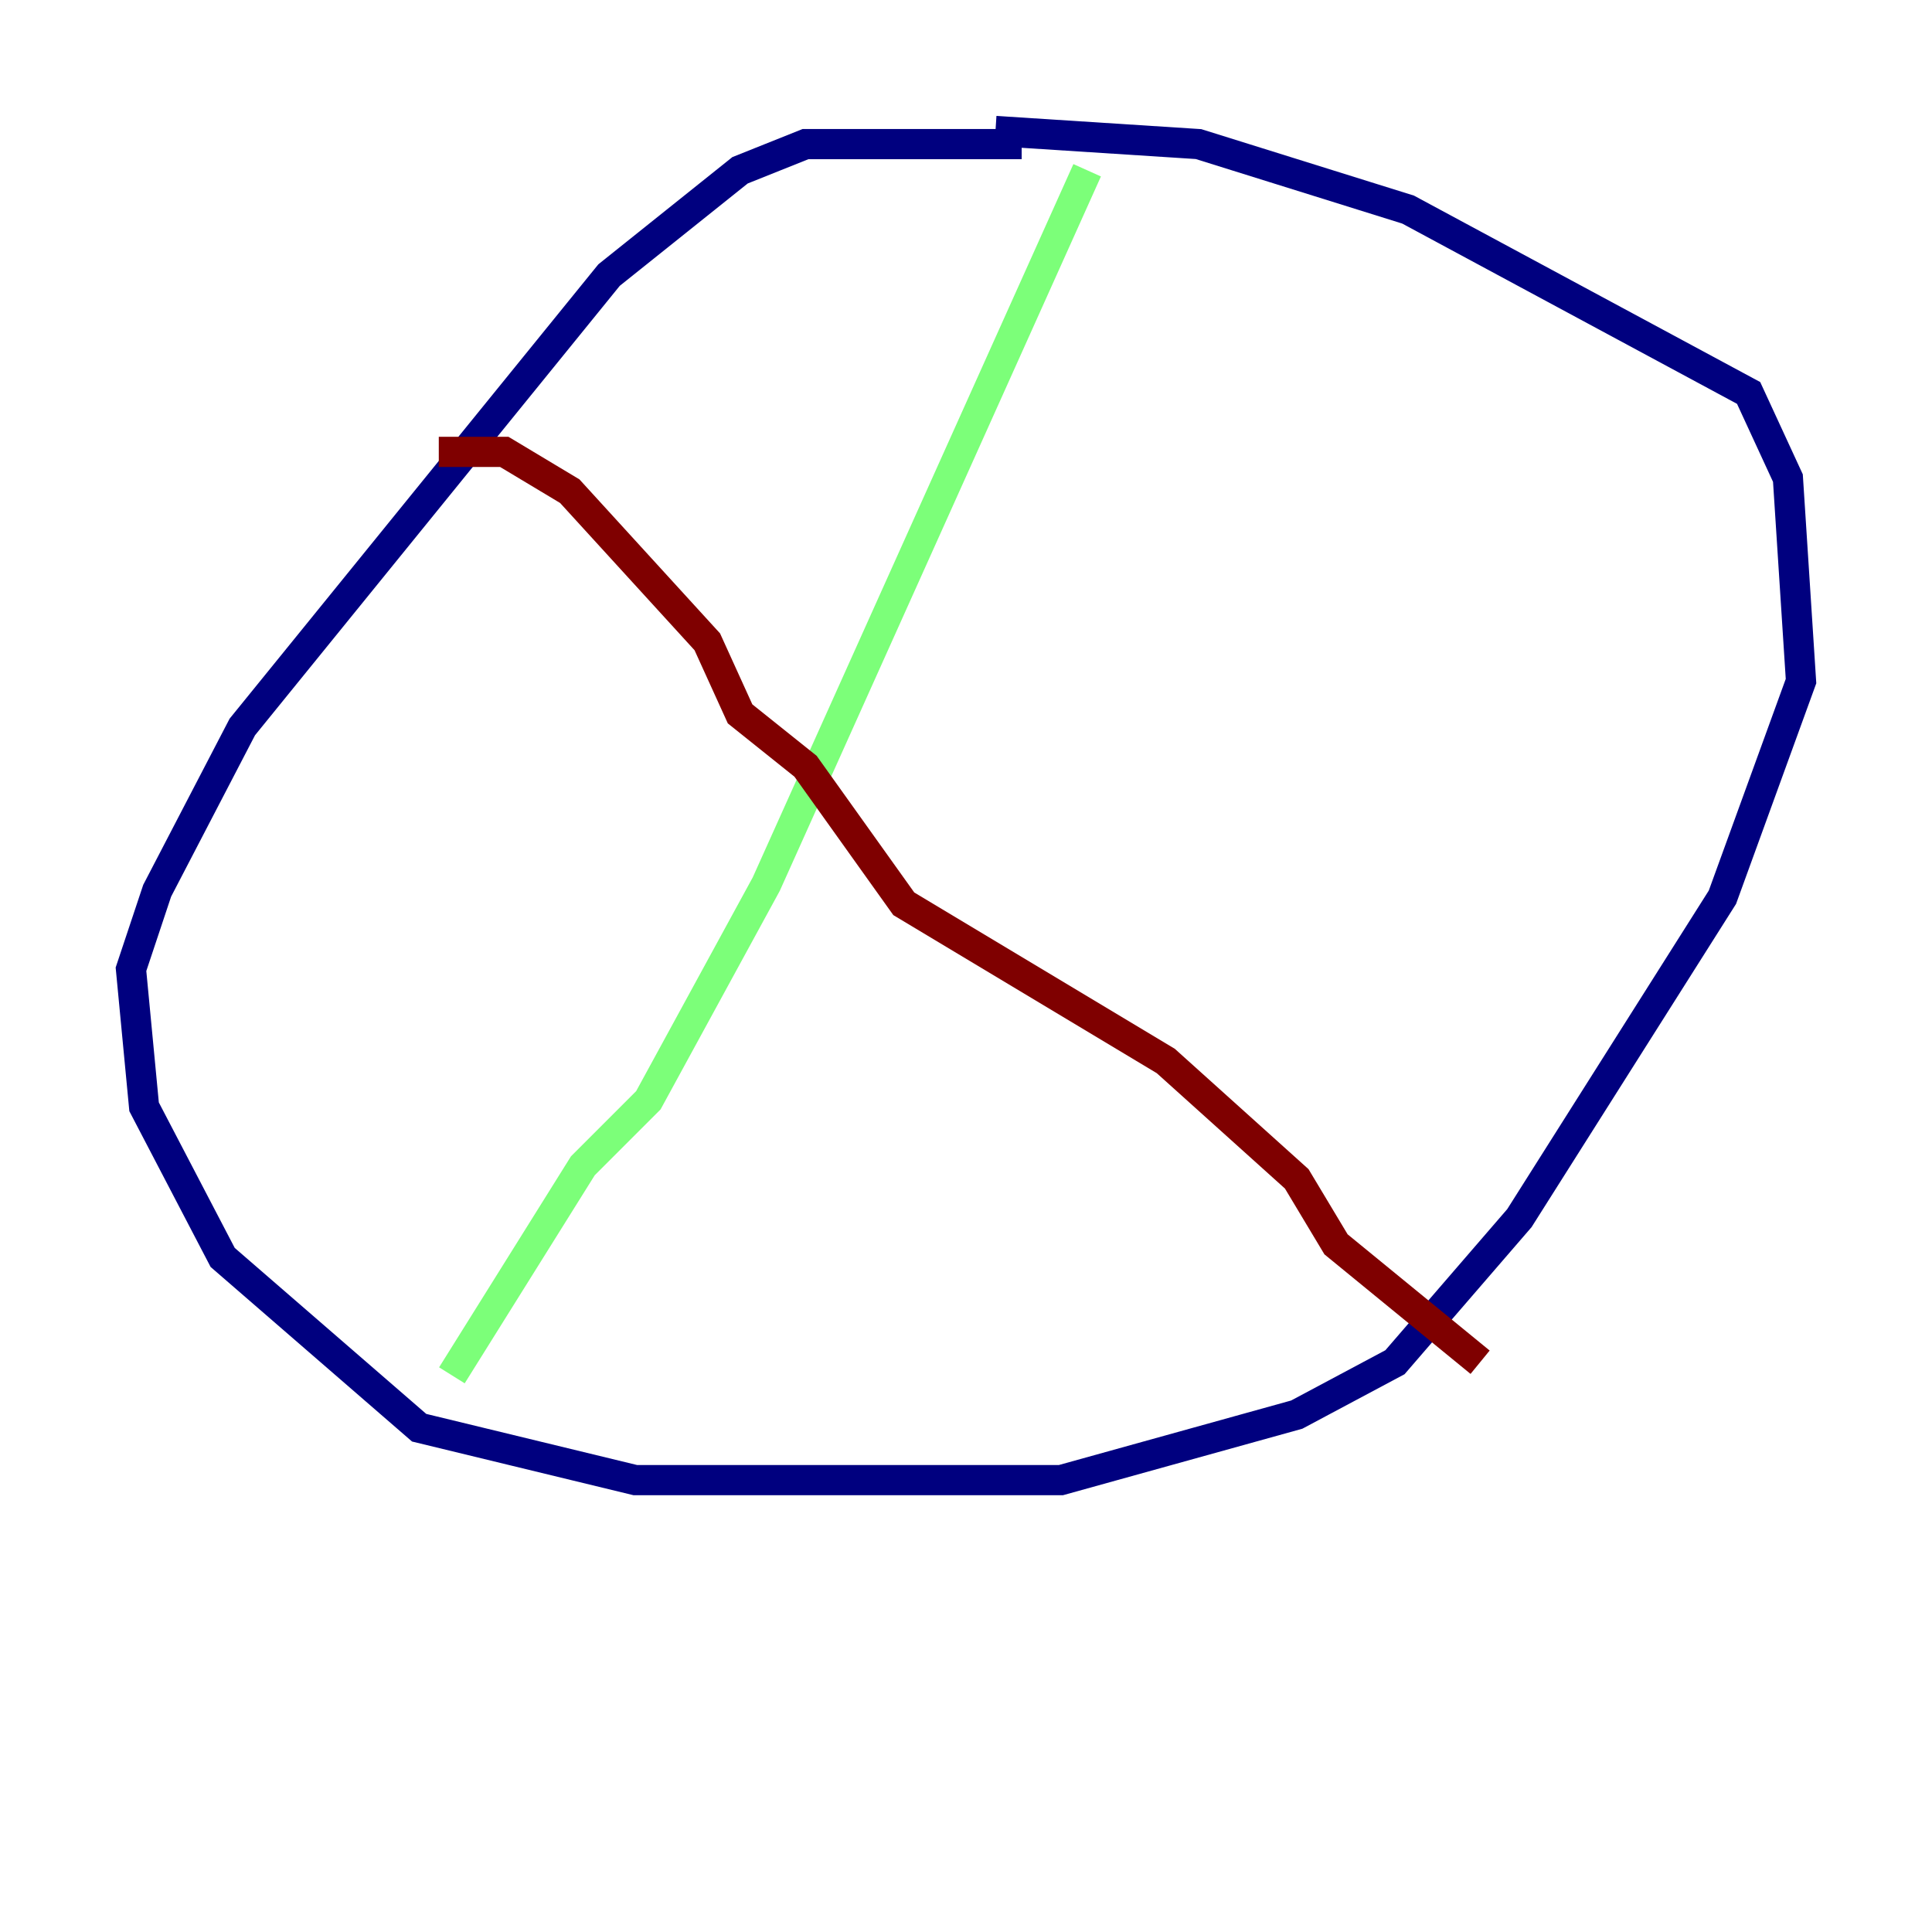 <?xml version="1.0" encoding="utf-8" ?>
<svg baseProfile="tiny" height="128" version="1.2" viewBox="0,0,128,128" width="128" xmlns="http://www.w3.org/2000/svg" xmlns:ev="http://www.w3.org/2001/xml-events" xmlns:xlink="http://www.w3.org/1999/xlink"><defs /><polyline fill="none" points="67.688,9.546 53.37,9.546 49.031,11.281 40.352,18.224 16.054,48.163 10.414,59.01 8.678,64.217 9.546,73.329 14.752,83.308 27.77,94.59 42.088,98.061 70.291,98.061 85.912,93.722 92.42,90.251 100.664,80.705 114.115,59.444 119.322,45.125 118.454,31.675 115.851,26.034 93.288,13.885 79.403,9.546 65.953,8.678" stroke="#00007f" stroke-width="2" /><polyline fill="none" points="72.027,11.281 50.766,58.576 42.956,72.895 38.617,77.234 29.939,91.119" stroke="#7cff79" stroke-width="2" /><polyline fill="none" points="29.071,29.939 33.41,29.939 37.749,32.542 46.861,42.522 49.031,47.295 53.37,50.766 59.878,59.878 77.234,70.291 85.912,78.102 88.515,82.441 98.061,90.251" stroke="#7f0000" stroke-width="2" /></svg>